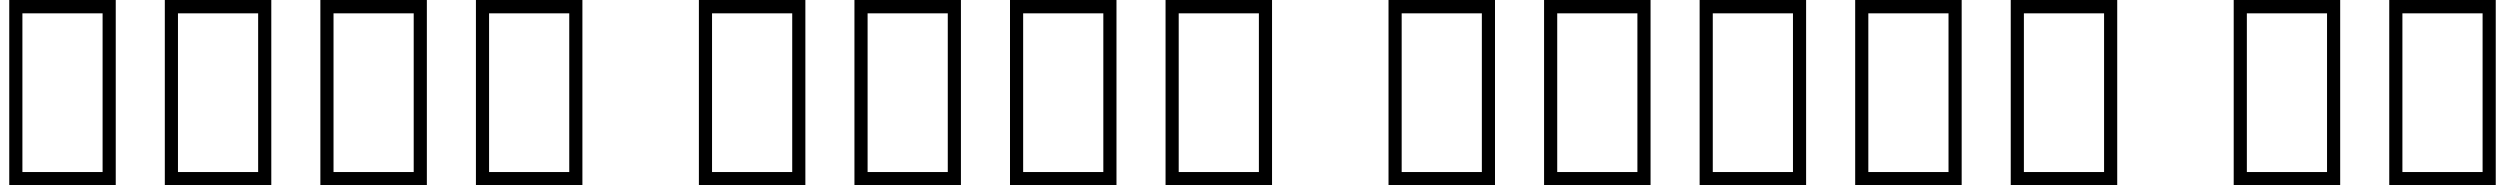 <svg width="135" height="10" viewBox="0 0 135 10" fill="none" xmlns="http://www.w3.org/2000/svg">
<path d="M6.25 10H0.5V0H6.25V10ZM1.21 0.72V9.29H5.54V0.72H1.21ZM14.65 10H8.9V0H14.65V10ZM9.61 0.72V9.29H13.94V0.72H9.61ZM23.05 10H17.3V0H23.05V10ZM18.01 0.72V9.29H22.34V0.72H18.01ZM31.45 10H25.7V0H31.45V10ZM26.41 0.72V9.29H30.74V0.72H26.41ZM43.49 10H37.74V0H43.49V10ZM38.45 0.72V9.29H42.78V0.72H38.45ZM51.89 10H46.14V0H51.89V10ZM46.85 0.72V9.29H51.18V0.72H46.85ZM60.29 10H54.54V0H60.29V10ZM55.25 0.72V9.29H59.58V0.72H55.25ZM68.69 10H62.94V0H68.69V10ZM63.65 0.72V9.29H67.98V0.72H63.65ZM80.73 10H74.98V0H80.73V10ZM75.69 0.72V9.29H80.02V0.72H75.69ZM89.13 10H83.38V0H89.13V10ZM84.09 0.72V9.29H88.42V0.72H84.09ZM97.53 10H91.78V0H97.53V10ZM92.49 0.72V9.29H96.82V0.72H92.49ZM105.93 10H100.18V0H105.93V10ZM100.89 0.72V9.29H105.22V0.72H100.89ZM114.33 10H108.58V0H114.33V10ZM109.29 0.72V9.29H113.62V0.72H109.29ZM126.37 10H120.62V0H126.37V10ZM121.33 0.72V9.29H125.66V0.72H121.33ZM134.77 10H129.02V0H134.77V10ZM129.73 0.72V9.29H134.06V0.72H129.73Z" fill="black"/>
</svg>
